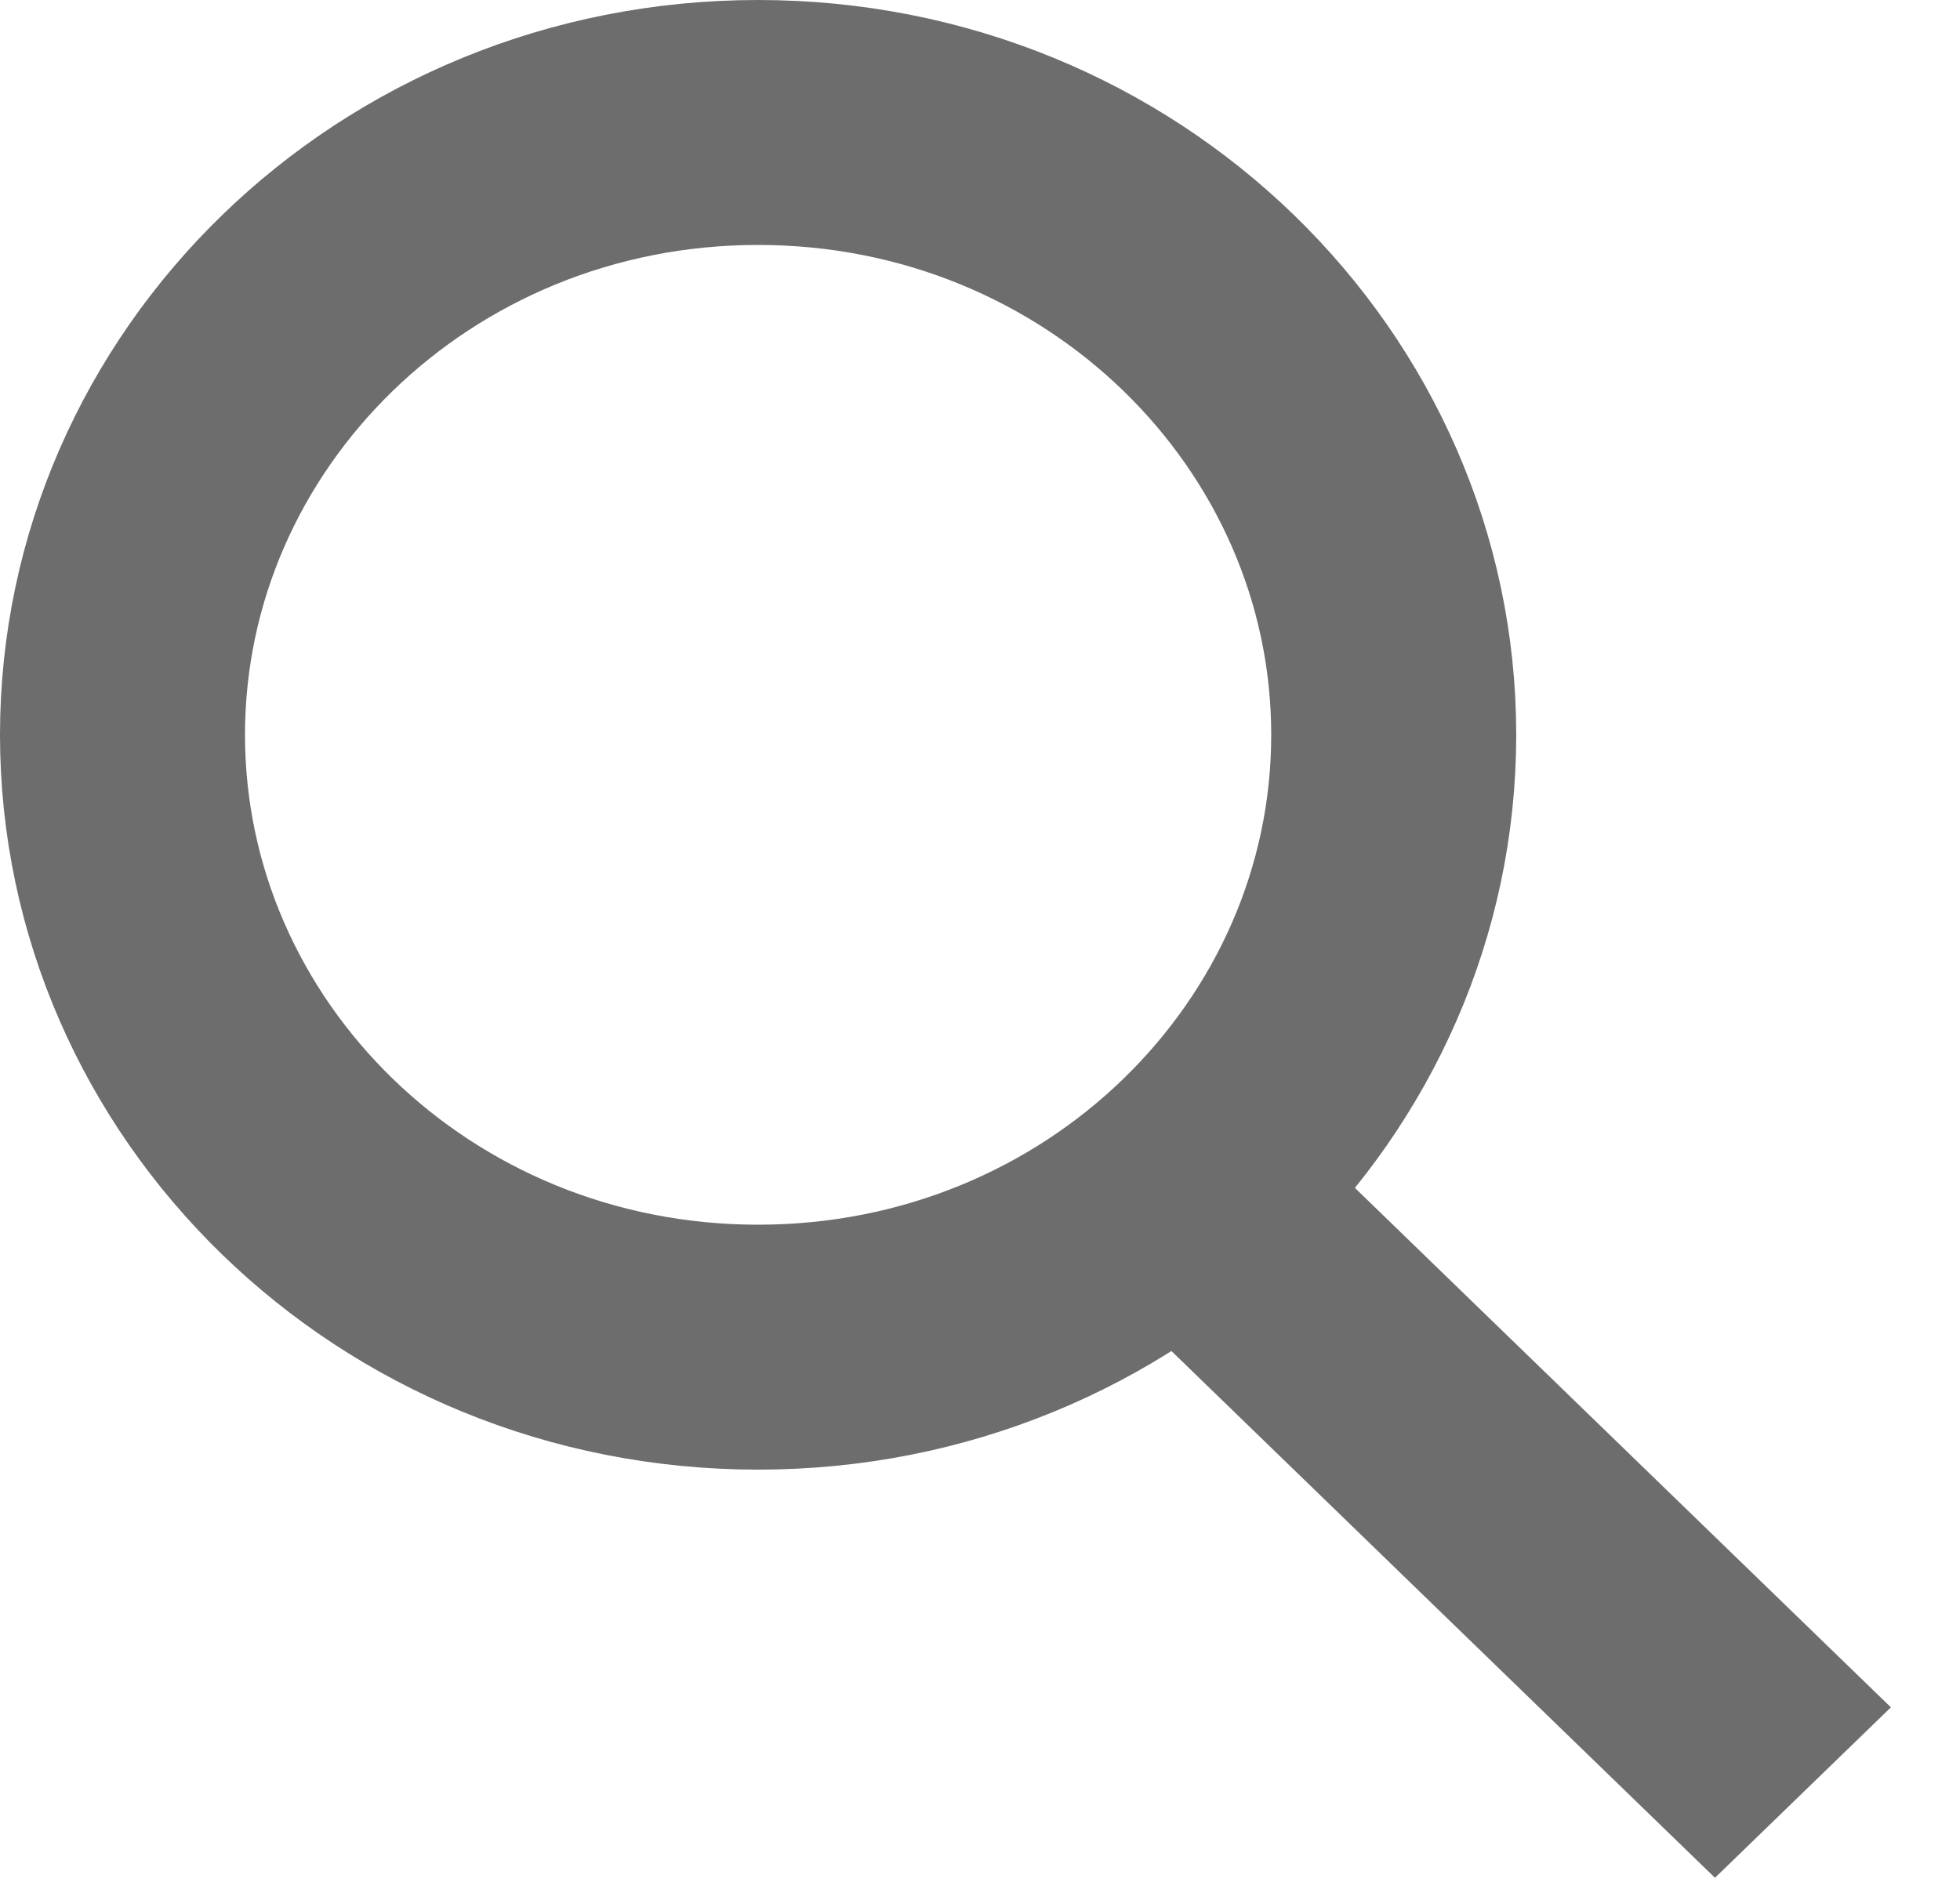 <svg width="24" height="23" viewBox="0 0 24 23" fill="none" xmlns="http://www.w3.org/2000/svg">
<path d="M17.066 9C17.066 13.099 13.625 16.5 9.283 16.5C4.94 16.5 1.5 13.099 1.5 9C1.5 4.901 4.94 1.5 9.283 1.5C13.625 1.5 17.066 4.901 17.066 9Z" stroke="#6D6D6D" stroke-width="3"/>
<line y1="-1.5" x2="10.21" y2="-1.5" transform="matrix(0.718 0.696 -0.718 0.696 13.669 15.893)" stroke="#6D6D6D" stroke-width="3"/>
</svg>
